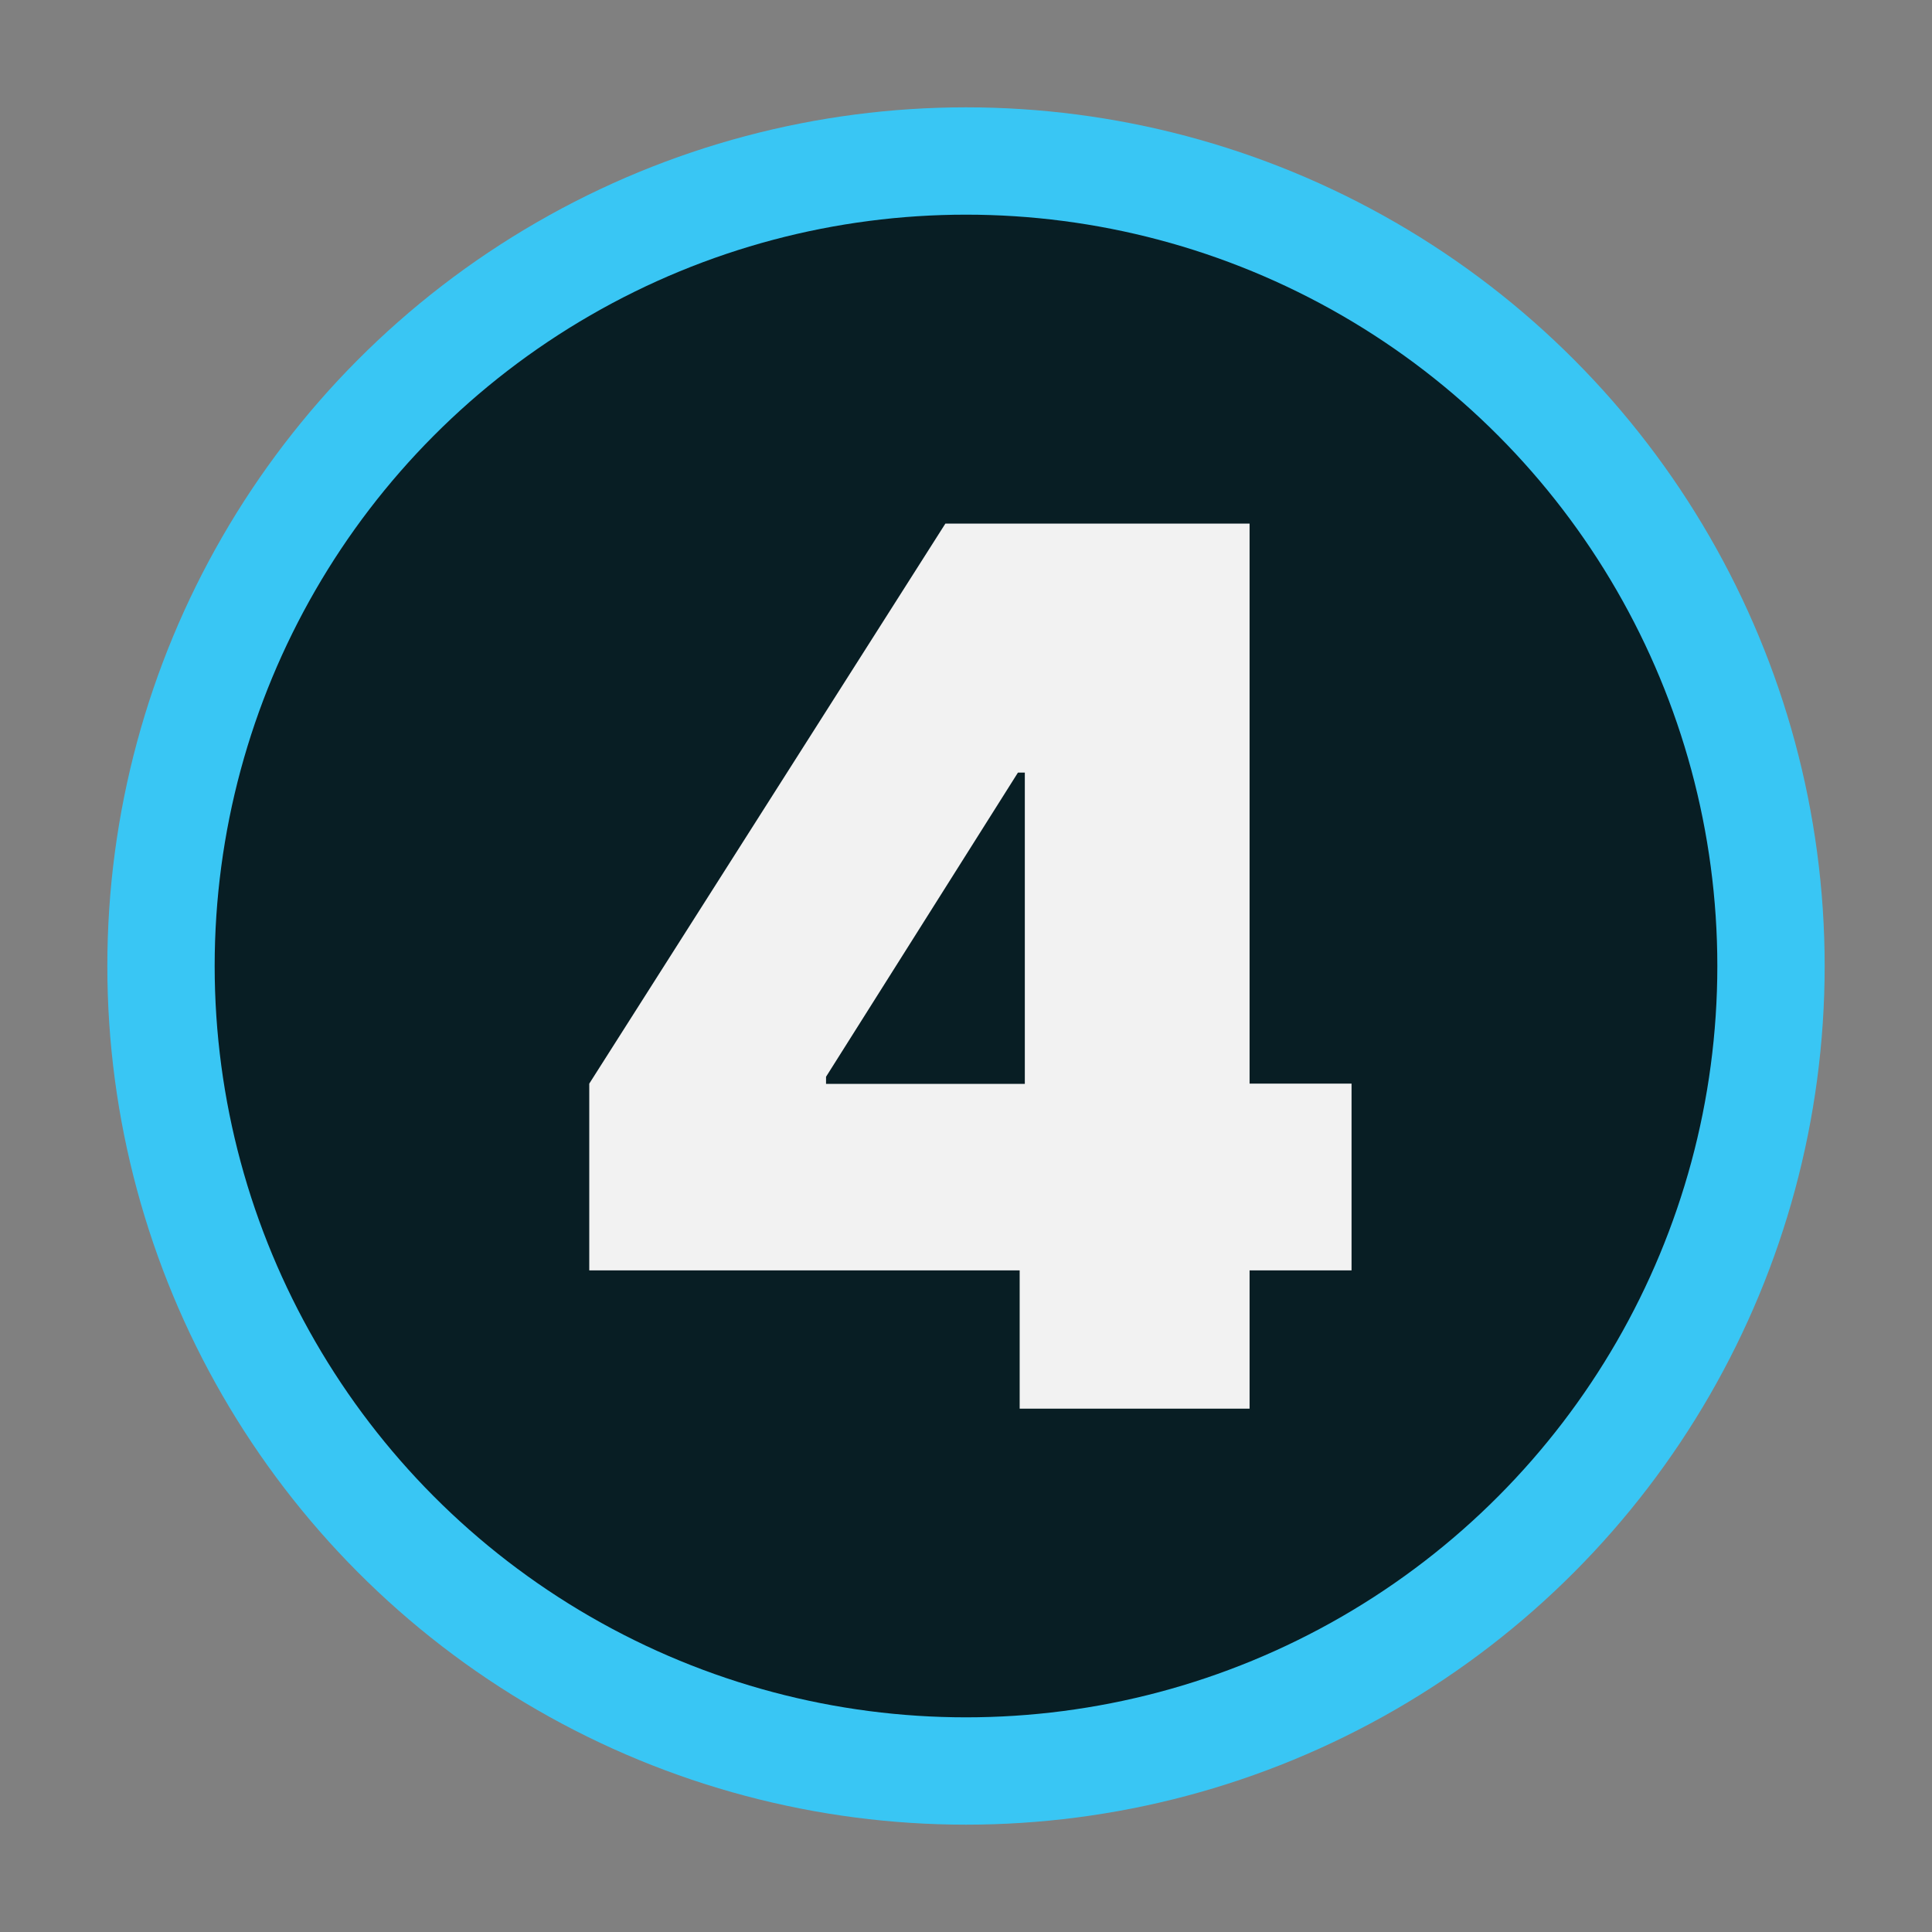 <?xml version="1.0" encoding="UTF-8"?>
<svg id="Layer_2" data-name="Layer 2" xmlns="http://www.w3.org/2000/svg" viewBox="0 0 90 90">
  <rect x="0" y="0" width="90" height="90" fill="#808080" stroke="none"/>
  <defs>
    <style>
      .cls-1 {
        fill: none;
      }

      .cls-1, .cls-2, .cls-3, .cls-4 {
        stroke-width: 0px;
      }

      .cls-2 {
        fill: #39c6f4;
      }

      .cls-3 {
        fill: #f2f2f2;
      }

      .cls-4 {
        opacity: .85;
      }
    </style>
  </defs>
  <g id="Layer_1-2" data-name="Layer 1">
    <g>
      <circle class="cls-2" cx="45" cy="45" r="40"/>
      <circle class="cls-4" cx="45" cy="45" r="35"/>
      <path class="cls-3" d="m62.96,50.48h-4.75v-26.09h-14.17l-16.59,26.09v8.7h20.05v6.44h10.71v-6.44h4.75v-8.7Zm-24.48-.32l8.94-14.17h.32v14.5h-9.26v-.32Z"/>
      <rect class="cls-1" width="90" height="90"/>
    </g>
  </g>
</svg>